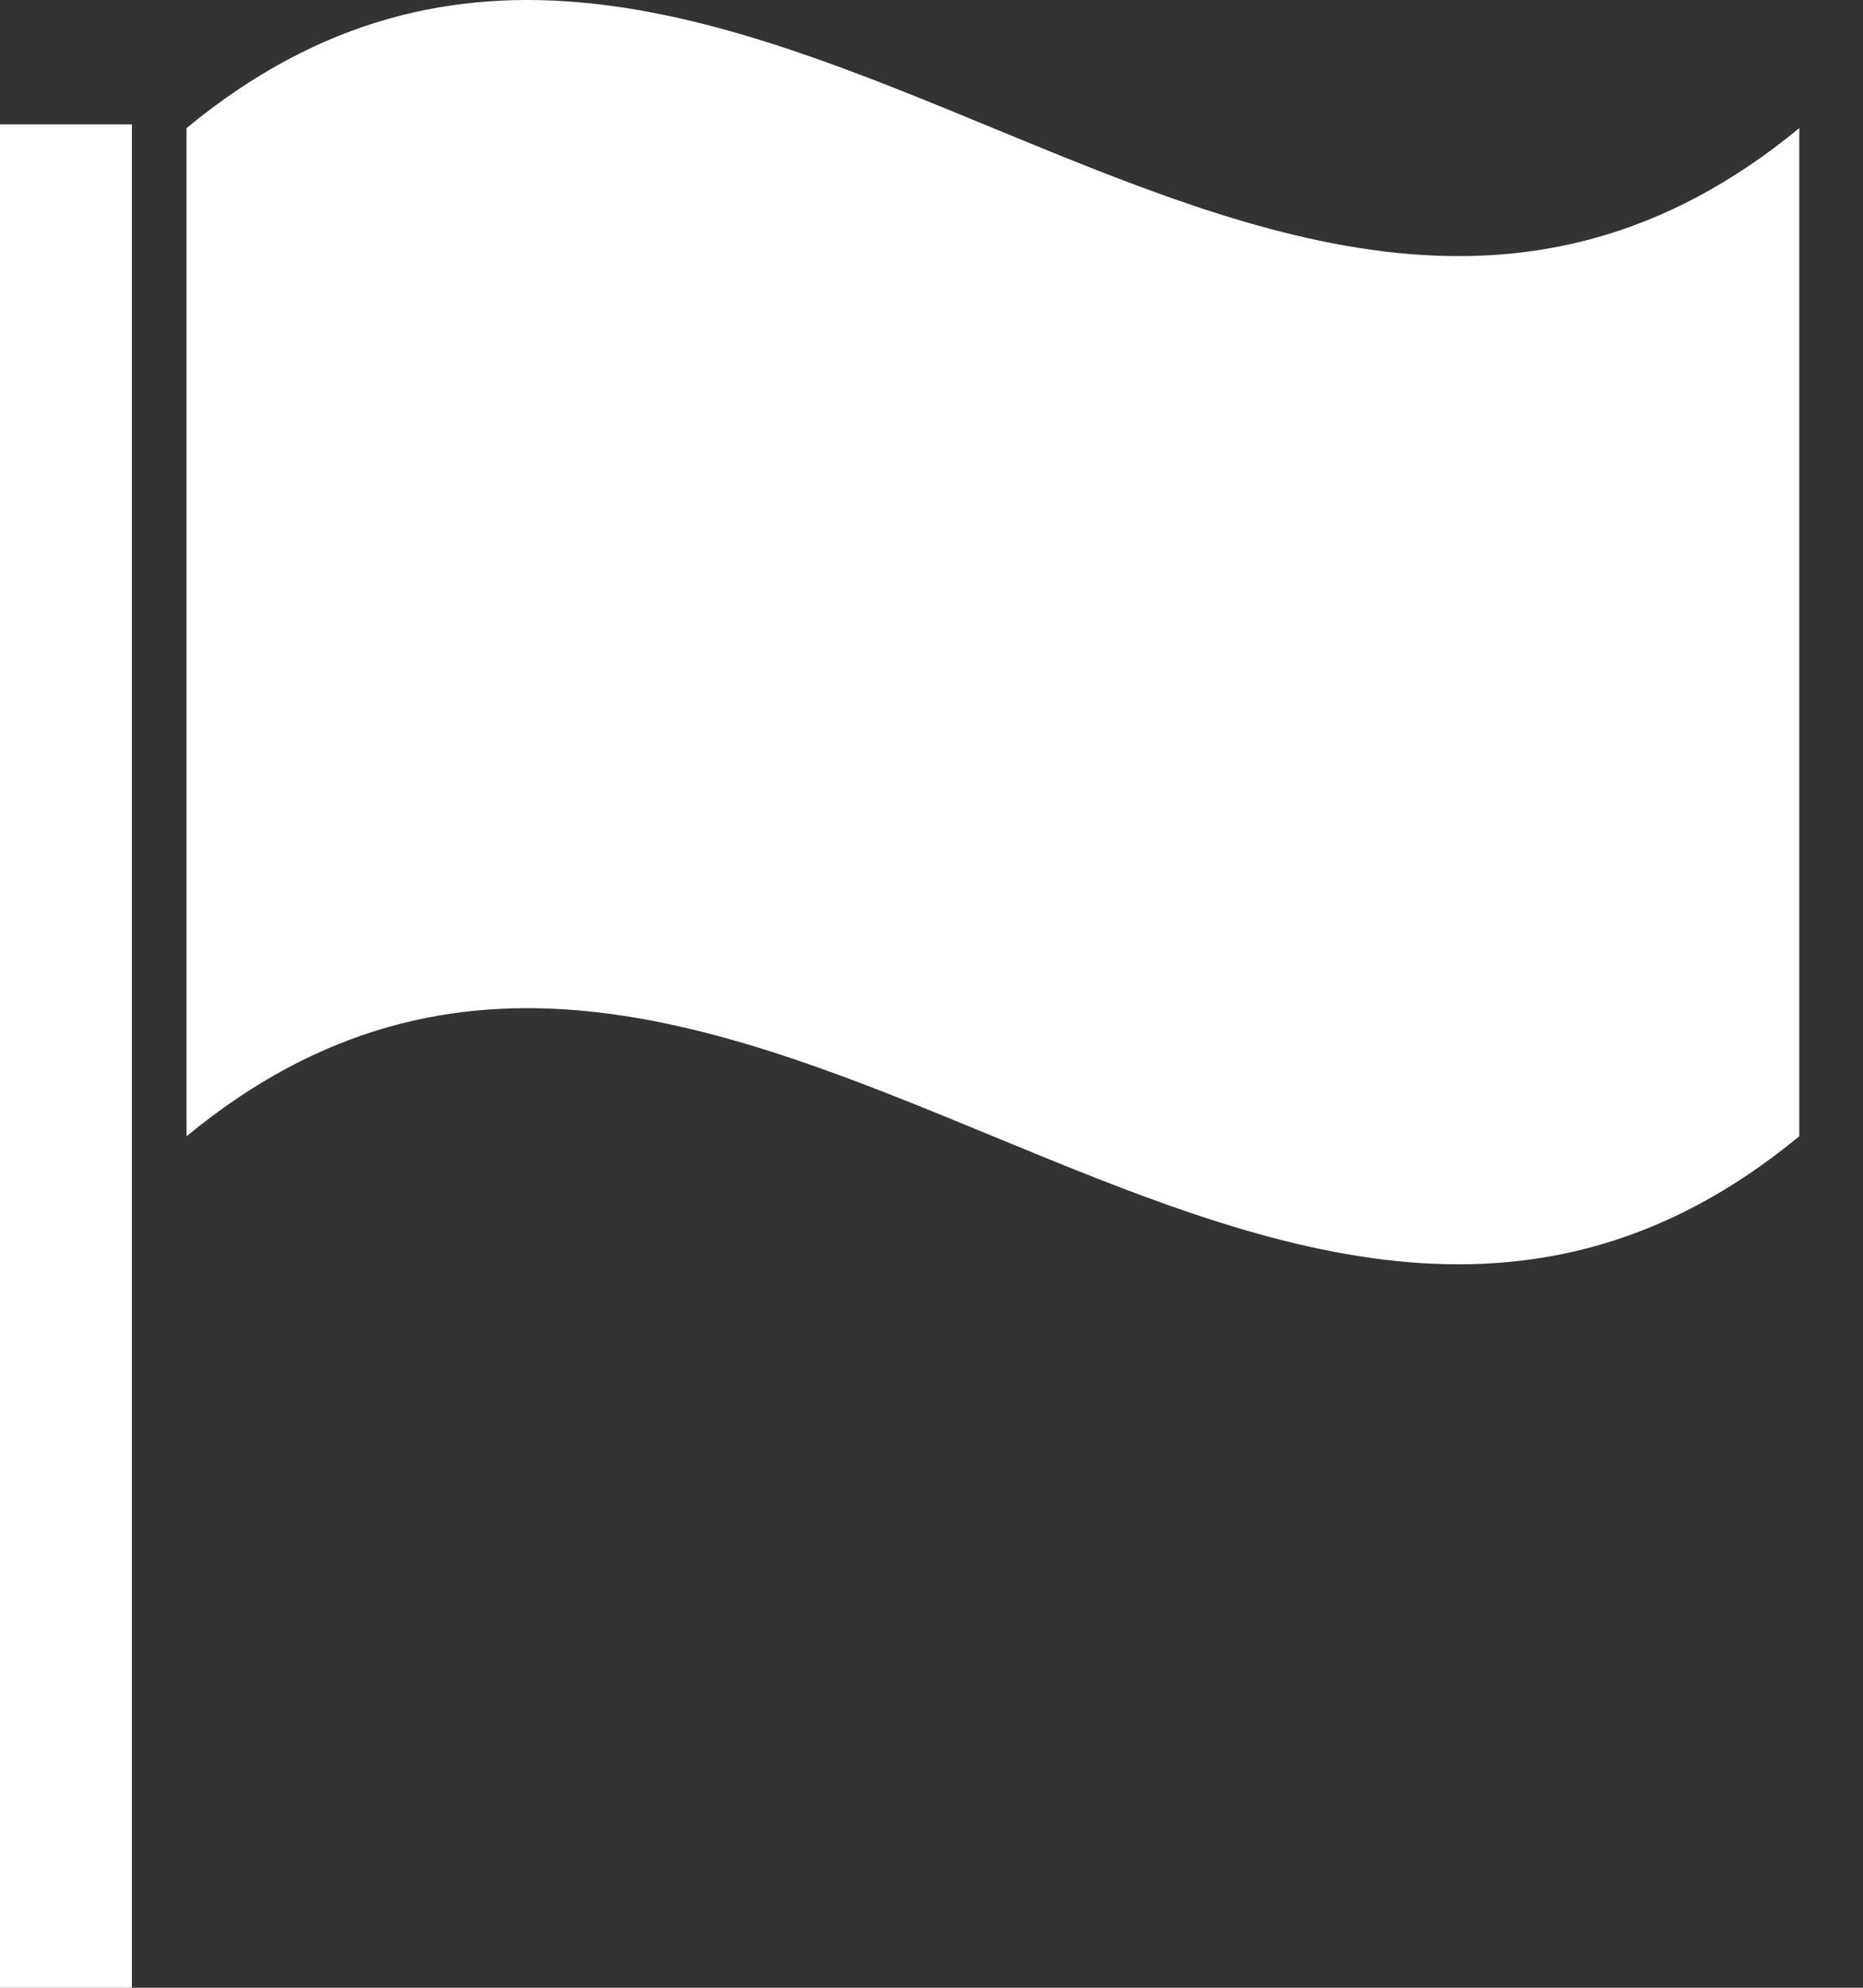 
<svg width="15px" height="16px" viewBox="0 0 15 16" version="1.1" xmlns="http://www.w3.org/2000/svg" xmlns:xlink="http://www.w3.org/1999/xlink">
    <rect x="0" y="0" width="15" height="16" fill="#333333" stroke="none"/>
    <g id="Page-1" stroke="none" stroke-width="1" fill="none" fill-rule="evenodd">
        <g id="06_contest_gameplay" transform="translate(-137, -370)" fill="#FFFFFF">
            <g id="Group-15" transform="translate(0, 48)">
                <g id="Group-13">
                    <g id="Group-5" transform="translate(10, 315)">
                        <path d="M127,8.001 L128.062,8.001 L128.062,23 L127,23 L127,8.001 Z M141.487,8.031 L141.487,16.146 C137.159,19.717 132.831,12.575 128.502,16.146 L128.502,8.031 C132.831,4.46 137.159,11.601 141.487,8.031 Z" id="corner"></path>
                    </g>
                </g>
            </g>
        </g>
    </g>
</svg>